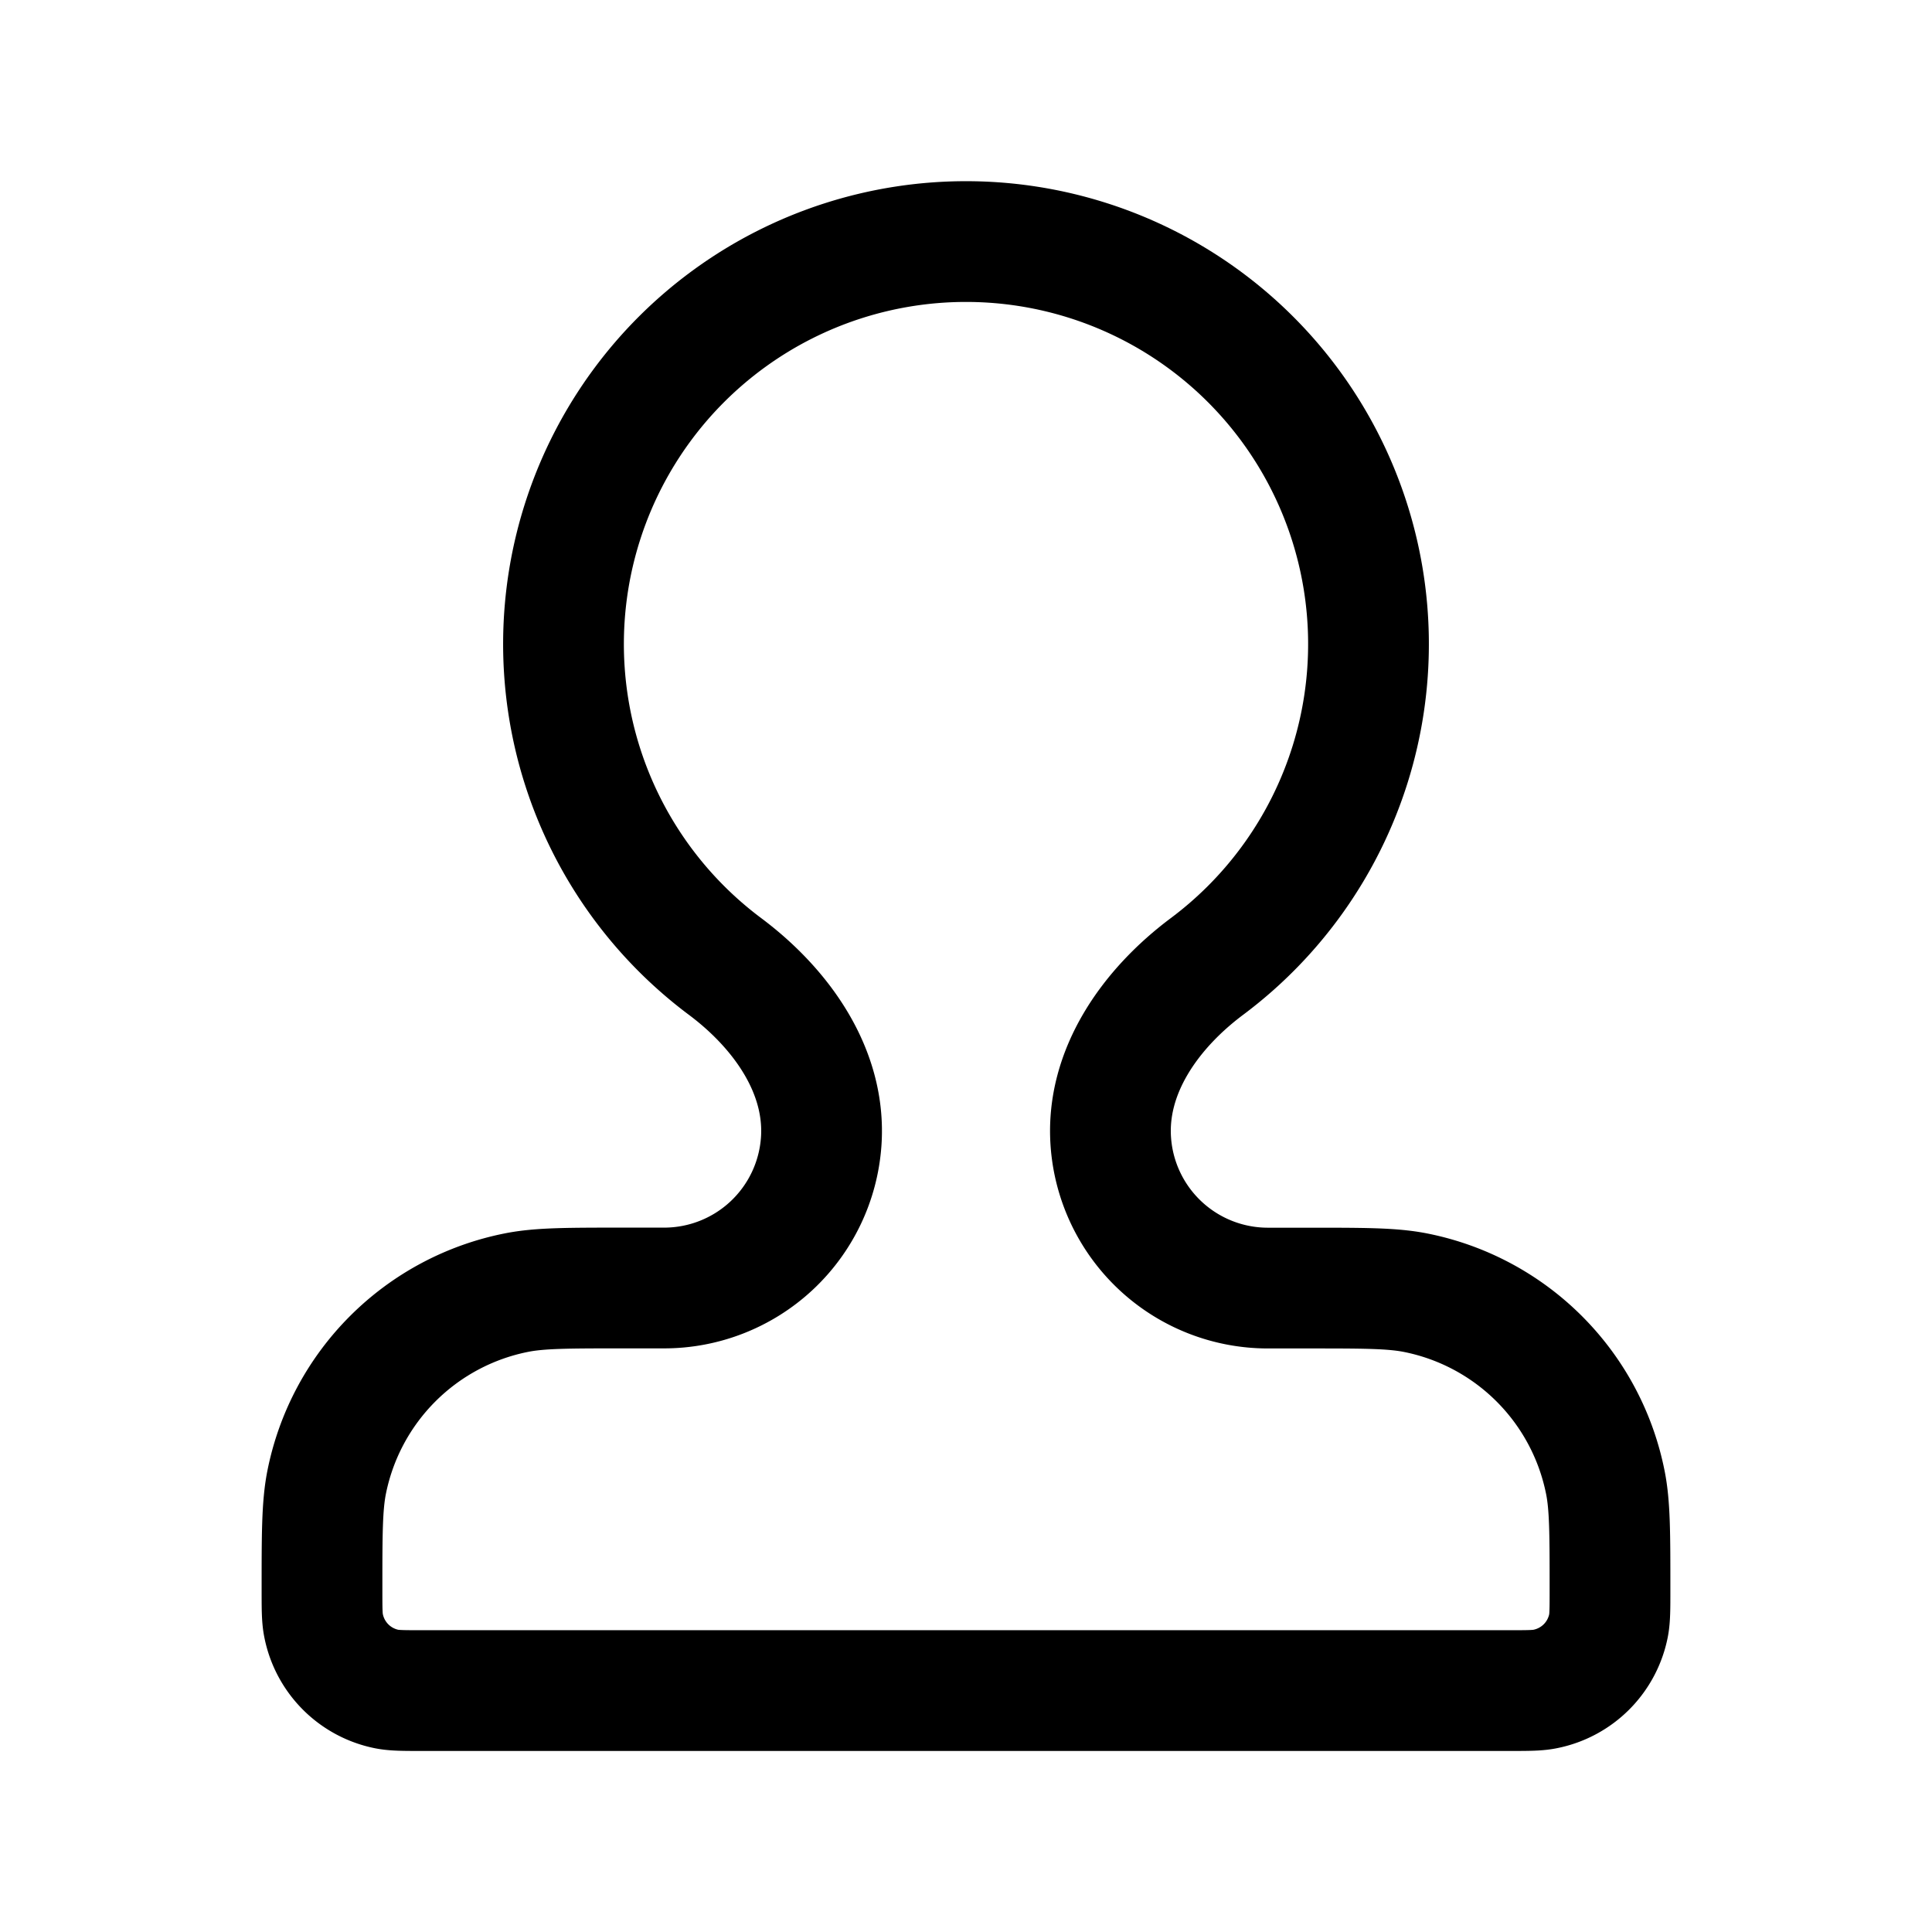 <svg xmlns="http://www.w3.org/2000/svg" width="24" height="24" viewBox="0 0 24 24" fill="none">
    <path stroke="currentColor" stroke-linejoin="round" stroke-width="1.5" d="M13.799 14.184c-.063-.874.492-1.653 1.194-2.178a5 5 0 1 0-5.986 0c.702.525 1.257 1.304 1.194 2.178A1.956 1.956 0 0 1 8.251 16h-.505c-.693 0-1.04 0-1.328.057a3 3 0 0 0-2.361 2.36C4 18.708 4 19.055 4 19.75c0 .233 0 .35.02.446a1 1 0 0 0 .785.786c.097.019.213.019.445.019h13.5c.232 0 .349 0 .445-.02a1 1 0 0 0 .786-.785C20 20.1 20 19.982 20 19.75c0-.695 0-1.043-.057-1.331a3 3 0 0 0-2.36-2.361c-.29-.057-.636-.057-1.33-.057h-.504a1.956 1.956 0 0 1-1.95-1.816z"/>
</svg>